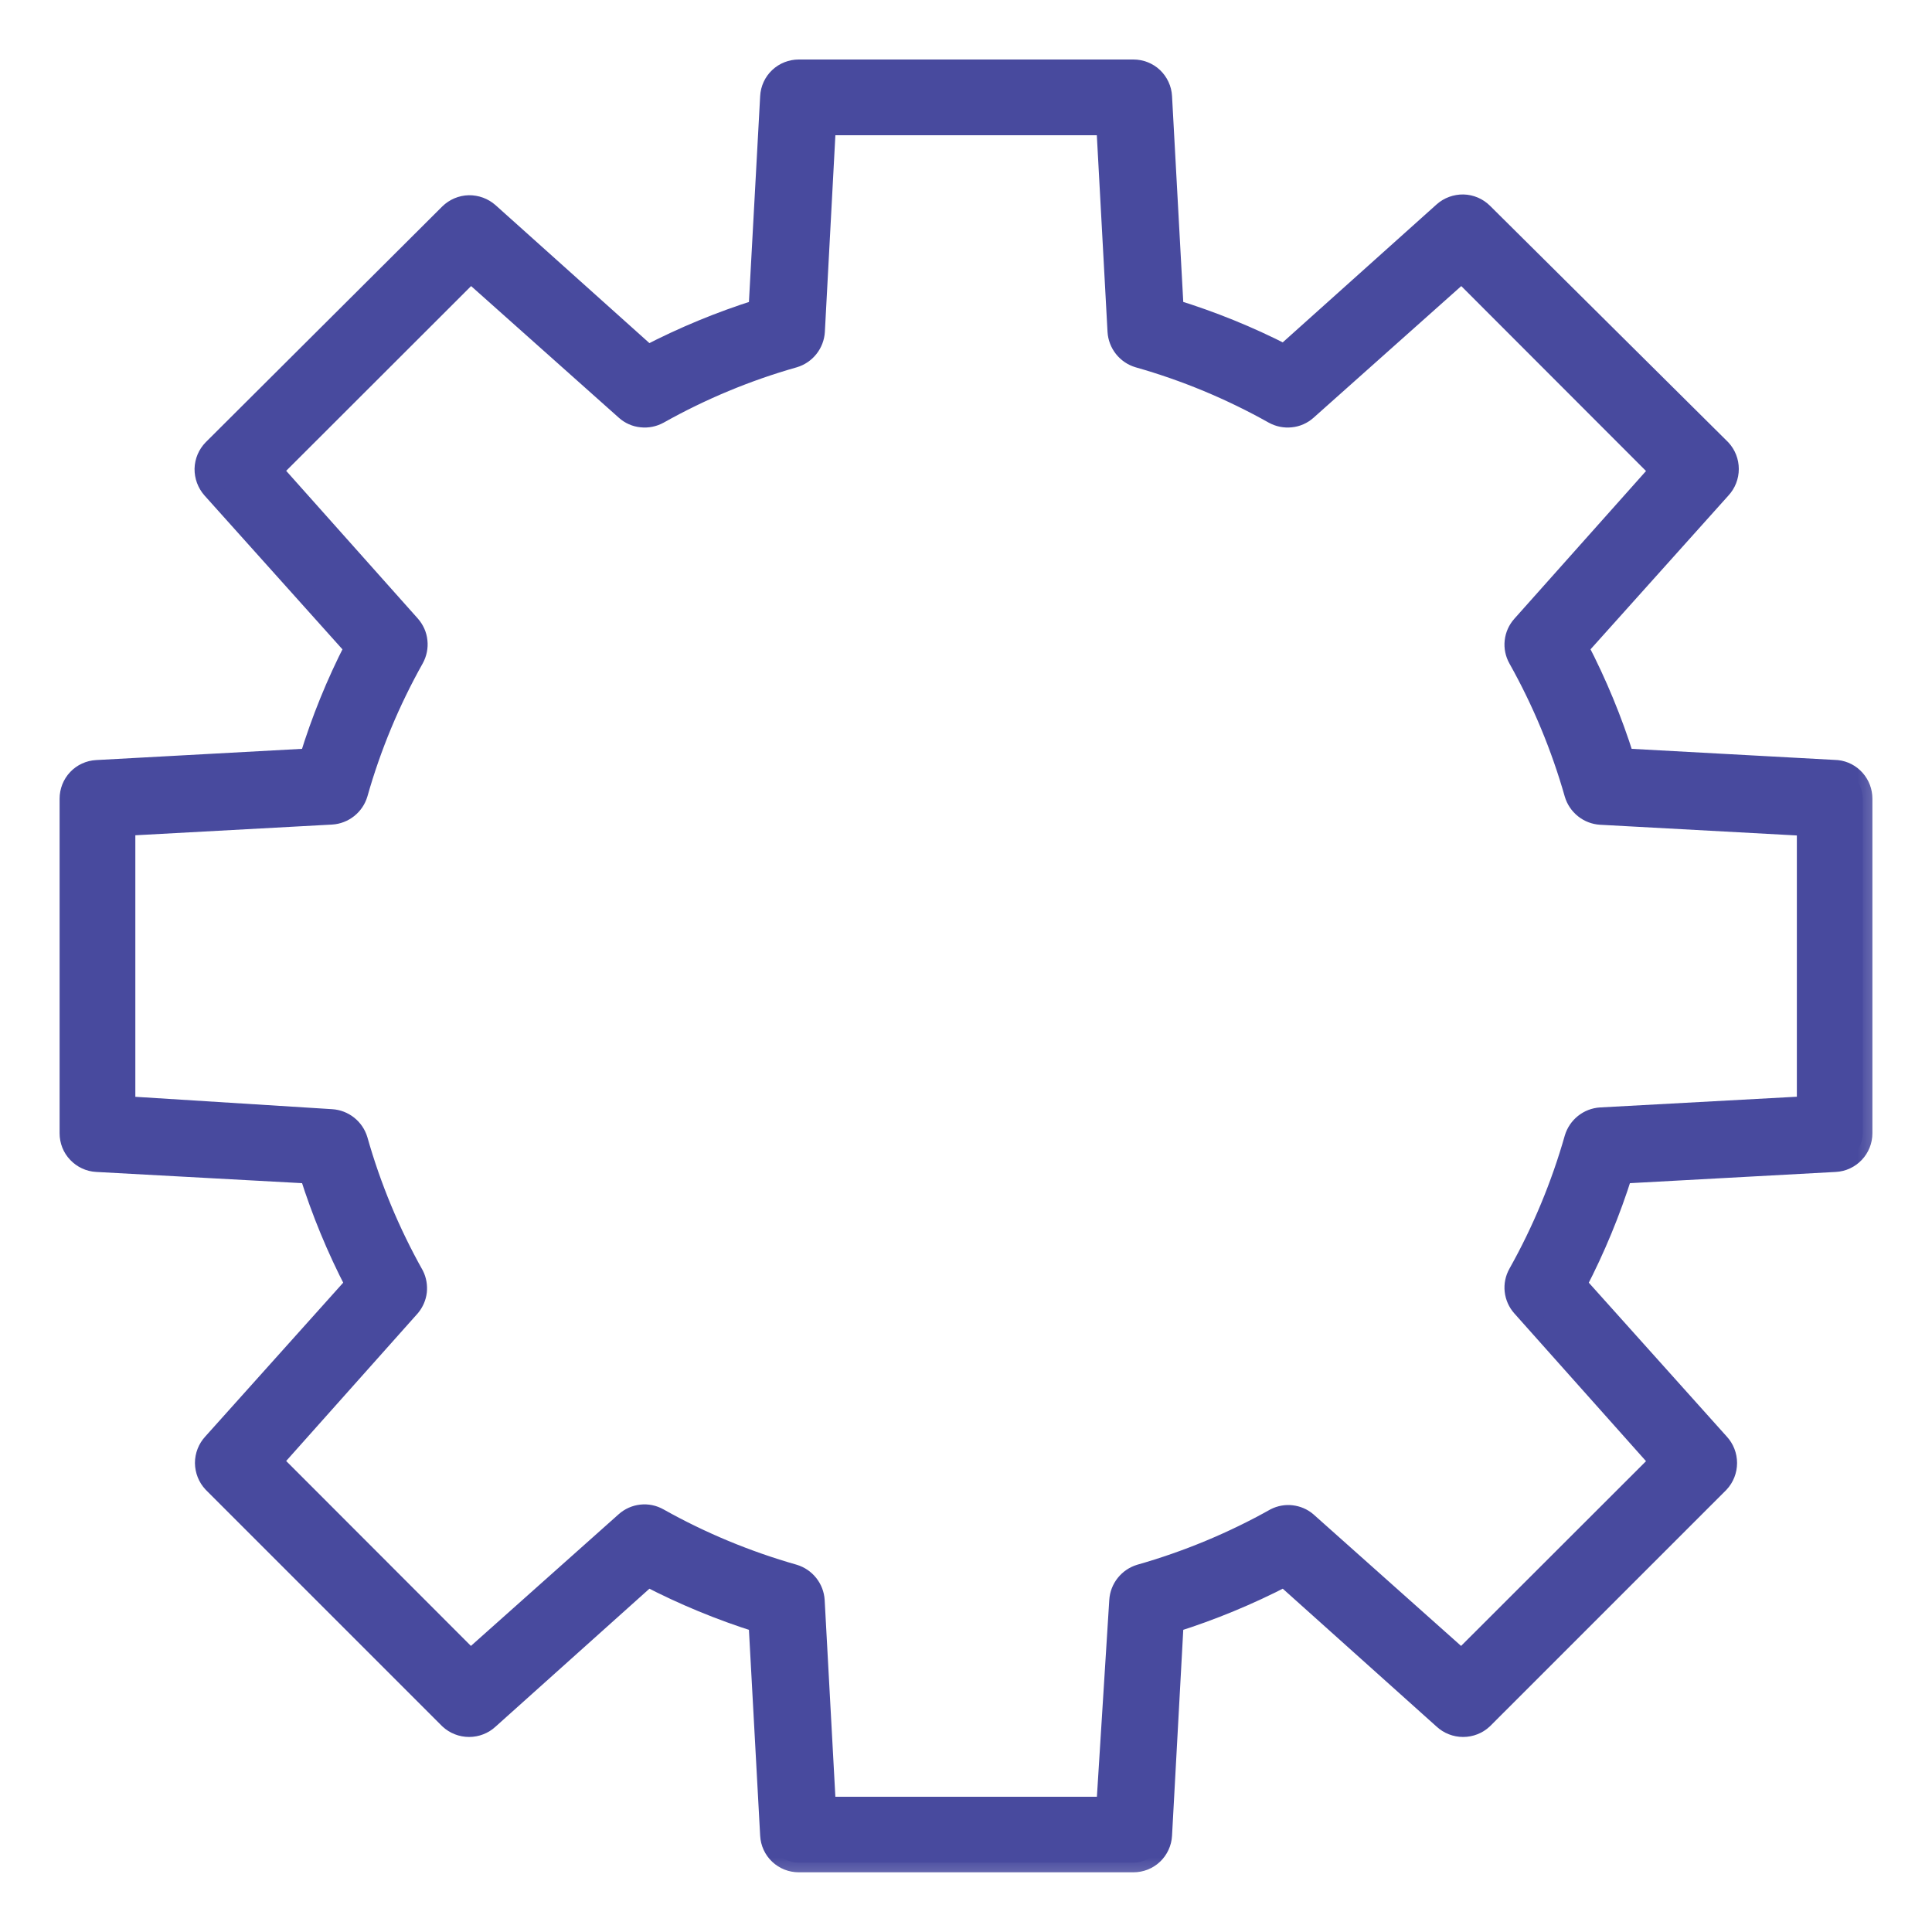 <svg width="20" height="20" viewBox="0 0 20 20" fill="none" xmlns="http://www.w3.org/2000/svg">
<mask id="path-1-outside-1_6036_273" maskUnits="userSpaceOnUse" x="-0.283" y="-0.284" width="20" height="20" fill="black">
<rect fill="white" x="-0.283" y="-0.284" width="20" height="20"/>
<path d="M19.017 7.968L16.817 7.848C16.693 7.454 16.535 7.072 16.345 6.706L17.819 5.062C17.871 5.006 17.9 4.932 17.9 4.855C17.9 4.778 17.871 4.704 17.819 4.648L15.353 2.2C15.298 2.146 15.225 2.115 15.148 2.113C15.071 2.112 14.996 2.139 14.939 2.19L13.295 3.664C12.928 3.476 12.546 3.321 12.153 3.2L12.033 1C12.029 0.923 11.995 0.851 11.94 0.798C11.884 0.745 11.81 0.716 11.733 0.716H8.269C8.192 0.716 8.118 0.745 8.062 0.798C8.006 0.851 7.973 0.923 7.969 1L7.849 3.2C7.455 3.324 7.073 3.482 6.707 3.672L5.063 2.198C5.005 2.147 4.931 2.12 4.854 2.121C4.777 2.123 4.704 2.154 4.649 2.208L2.201 4.648C2.147 4.703 2.116 4.776 2.114 4.853C2.113 4.93 2.14 5.004 2.191 5.062L3.665 6.706C3.477 7.072 3.322 7.454 3.201 7.848L1.001 7.968C0.924 7.972 0.852 8.005 0.799 8.061C0.746 8.117 0.717 8.191 0.717 8.268V11.732C0.717 11.809 0.746 11.883 0.799 11.938C0.852 11.994 0.924 12.028 1.001 12.032L3.201 12.152C3.325 12.546 3.483 12.928 3.673 13.294L2.199 14.938C2.147 14.994 2.118 15.068 2.118 15.145C2.119 15.222 2.148 15.296 2.201 15.352L4.649 17.8C4.705 17.852 4.779 17.881 4.856 17.881C4.933 17.881 5.007 17.852 5.063 17.8L6.707 16.326C7.073 16.516 7.455 16.674 7.849 16.798L7.969 18.998C7.973 19.075 8.006 19.147 8.062 19.2C8.118 19.253 8.192 19.282 8.269 19.282H11.733C11.81 19.282 11.884 19.253 11.94 19.2C11.995 19.147 12.029 19.075 12.033 18.998L12.153 16.798C12.546 16.674 12.928 16.516 13.295 16.326L14.939 17.8C14.995 17.852 15.069 17.881 15.146 17.881C15.223 17.881 15.297 17.852 15.353 17.8L17.801 15.352C17.853 15.296 17.882 15.222 17.882 15.145C17.882 15.068 17.853 14.994 17.801 14.938L16.327 13.294C16.517 12.928 16.675 12.546 16.799 12.152L18.999 12.032C19.076 12.028 19.148 11.994 19.201 11.938C19.253 11.883 19.283 11.809 19.283 11.732V8.268C19.283 8.194 19.256 8.122 19.207 8.067C19.158 8.011 19.09 7.976 19.017 7.968ZM18.701 11.448L16.569 11.564C16.506 11.568 16.447 11.591 16.398 11.63C16.349 11.669 16.313 11.722 16.295 11.782C16.156 12.27 15.961 12.74 15.713 13.182C15.682 13.237 15.669 13.3 15.676 13.362C15.683 13.424 15.709 13.483 15.751 13.53L17.177 15.13L15.129 17.176L13.529 15.75C13.484 15.712 13.429 15.689 13.37 15.682C13.312 15.675 13.253 15.686 13.201 15.712C12.759 15.96 12.289 16.155 11.801 16.294C11.741 16.312 11.688 16.348 11.649 16.397C11.61 16.446 11.587 16.505 11.583 16.568L11.449 18.7H8.553L8.437 16.568C8.433 16.505 8.41 16.446 8.371 16.397C8.332 16.348 8.279 16.312 8.219 16.294C7.731 16.155 7.261 15.96 6.819 15.712C6.764 15.681 6.701 15.668 6.639 15.675C6.576 15.682 6.518 15.708 6.471 15.75L4.871 17.176L2.825 15.128L4.251 13.528C4.288 13.483 4.312 13.428 4.319 13.37C4.325 13.311 4.315 13.252 4.289 13.2C4.041 12.758 3.845 12.288 3.707 11.8C3.689 11.74 3.653 11.687 3.604 11.648C3.555 11.609 3.495 11.586 3.433 11.582L1.301 11.448V8.552L3.433 8.436C3.495 8.432 3.555 8.409 3.604 8.37C3.653 8.331 3.689 8.278 3.707 8.218C3.845 7.73 4.041 7.26 4.289 6.818C4.319 6.763 4.332 6.7 4.325 6.638C4.319 6.575 4.292 6.517 4.251 6.47L2.825 4.87L4.873 2.824L6.473 4.25C6.52 4.292 6.578 4.318 6.641 4.324C6.703 4.331 6.766 4.318 6.821 4.288C7.263 4.04 7.733 3.844 8.221 3.706C8.281 3.688 8.334 3.652 8.373 3.603C8.412 3.554 8.435 3.494 8.439 3.432L8.553 1.3H11.449L11.565 3.432C11.569 3.494 11.592 3.554 11.631 3.603C11.67 3.652 11.723 3.688 11.783 3.706C12.271 3.844 12.741 4.04 13.183 4.288C13.238 4.318 13.3 4.331 13.363 4.324C13.425 4.318 13.484 4.292 13.531 4.25L15.131 2.824L17.177 4.872L15.751 6.472C15.709 6.519 15.683 6.577 15.676 6.64C15.669 6.702 15.682 6.765 15.713 6.82C15.961 7.262 16.156 7.732 16.295 8.22C16.313 8.28 16.349 8.333 16.398 8.372C16.447 8.411 16.506 8.434 16.569 8.438L18.701 8.554V11.448Z"/>
</mask>
<path d="M19.017 7.968L16.817 7.848C16.693 7.454 16.535 7.072 16.345 6.706L17.819 5.062C17.871 5.006 17.9 4.932 17.9 4.855C17.9 4.778 17.871 4.704 17.819 4.648L15.353 2.2C15.298 2.146 15.225 2.115 15.148 2.113C15.071 2.112 14.996 2.139 14.939 2.19L13.295 3.664C12.928 3.476 12.546 3.321 12.153 3.2L12.033 1C12.029 0.923 11.995 0.851 11.94 0.798C11.884 0.745 11.81 0.716 11.733 0.716H8.269C8.192 0.716 8.118 0.745 8.062 0.798C8.006 0.851 7.973 0.923 7.969 1L7.849 3.2C7.455 3.324 7.073 3.482 6.707 3.672L5.063 2.198C5.005 2.147 4.931 2.12 4.854 2.121C4.777 2.123 4.704 2.154 4.649 2.208L2.201 4.648C2.147 4.703 2.116 4.776 2.114 4.853C2.113 4.93 2.14 5.004 2.191 5.062L3.665 6.706C3.477 7.072 3.322 7.454 3.201 7.848L1.001 7.968C0.924 7.972 0.852 8.005 0.799 8.061C0.746 8.117 0.717 8.191 0.717 8.268V11.732C0.717 11.809 0.746 11.883 0.799 11.938C0.852 11.994 0.924 12.028 1.001 12.032L3.201 12.152C3.325 12.546 3.483 12.928 3.673 13.294L2.199 14.938C2.147 14.994 2.118 15.068 2.118 15.145C2.119 15.222 2.148 15.296 2.201 15.352L4.649 17.8C4.705 17.852 4.779 17.881 4.856 17.881C4.933 17.881 5.007 17.852 5.063 17.8L6.707 16.326C7.073 16.516 7.455 16.674 7.849 16.798L7.969 18.998C7.973 19.075 8.006 19.147 8.062 19.2C8.118 19.253 8.192 19.282 8.269 19.282H11.733C11.81 19.282 11.884 19.253 11.94 19.2C11.995 19.147 12.029 19.075 12.033 18.998L12.153 16.798C12.546 16.674 12.928 16.516 13.295 16.326L14.939 17.8C14.995 17.852 15.069 17.881 15.146 17.881C15.223 17.881 15.297 17.852 15.353 17.8L17.801 15.352C17.853 15.296 17.882 15.222 17.882 15.145C17.882 15.068 17.853 14.994 17.801 14.938L16.327 13.294C16.517 12.928 16.675 12.546 16.799 12.152L18.999 12.032C19.076 12.028 19.148 11.994 19.201 11.938C19.253 11.883 19.283 11.809 19.283 11.732V8.268C19.283 8.194 19.256 8.122 19.207 8.067C19.158 8.011 19.09 7.976 19.017 7.968ZM18.701 11.448L16.569 11.564C16.506 11.568 16.447 11.591 16.398 11.63C16.349 11.669 16.313 11.722 16.295 11.782C16.156 12.27 15.961 12.74 15.713 13.182C15.682 13.237 15.669 13.3 15.676 13.362C15.683 13.424 15.709 13.483 15.751 13.53L17.177 15.13L15.129 17.176L13.529 15.75C13.484 15.712 13.429 15.689 13.37 15.682C13.312 15.675 13.253 15.686 13.201 15.712C12.759 15.96 12.289 16.155 11.801 16.294C11.741 16.312 11.688 16.348 11.649 16.397C11.61 16.446 11.587 16.505 11.583 16.568L11.449 18.7H8.553L8.437 16.568C8.433 16.505 8.41 16.446 8.371 16.397C8.332 16.348 8.279 16.312 8.219 16.294C7.731 16.155 7.261 15.96 6.819 15.712C6.764 15.681 6.701 15.668 6.639 15.675C6.576 15.682 6.518 15.708 6.471 15.75L4.871 17.176L2.825 15.128L4.251 13.528C4.288 13.483 4.312 13.428 4.319 13.37C4.325 13.311 4.315 13.252 4.289 13.2C4.041 12.758 3.845 12.288 3.707 11.8C3.689 11.74 3.653 11.687 3.604 11.648C3.555 11.609 3.495 11.586 3.433 11.582L1.301 11.448V8.552L3.433 8.436C3.495 8.432 3.555 8.409 3.604 8.37C3.653 8.331 3.689 8.278 3.707 8.218C3.845 7.73 4.041 7.26 4.289 6.818C4.319 6.763 4.332 6.7 4.325 6.638C4.319 6.575 4.292 6.517 4.251 6.47L2.825 4.87L4.873 2.824L6.473 4.25C6.52 4.292 6.578 4.318 6.641 4.324C6.703 4.331 6.766 4.318 6.821 4.288C7.263 4.04 7.733 3.844 8.221 3.706C8.281 3.688 8.334 3.652 8.373 3.603C8.412 3.554 8.435 3.494 8.439 3.432L8.553 1.3H11.449L11.565 3.432C11.569 3.494 11.592 3.554 11.631 3.603C11.67 3.652 11.723 3.688 11.783 3.706C12.271 3.844 12.741 4.04 13.183 4.288C13.238 4.318 13.3 4.331 13.363 4.324C13.425 4.318 13.484 4.292 13.531 4.25L15.131 2.824L17.177 4.872L15.751 6.472C15.709 6.519 15.683 6.577 15.676 6.64C15.669 6.702 15.682 6.765 15.713 6.82C15.961 7.262 16.156 7.732 16.295 8.22C16.313 8.28 16.349 8.333 16.398 8.372C16.447 8.411 16.506 8.434 16.569 8.438L18.701 8.554V11.448Z" fill="#484A9E"/>
<path d="M19.017 7.968L16.817 7.848C16.693 7.454 16.535 7.072 16.345 6.706L17.819 5.062C17.871 5.006 17.9 4.932 17.9 4.855C17.9 4.778 17.871 4.704 17.819 4.648L15.353 2.2C15.298 2.146 15.225 2.115 15.148 2.113C15.071 2.112 14.996 2.139 14.939 2.19L13.295 3.664C12.928 3.476 12.546 3.321 12.153 3.2L12.033 1C12.029 0.923 11.995 0.851 11.94 0.798C11.884 0.745 11.81 0.716 11.733 0.716H8.269C8.192 0.716 8.118 0.745 8.062 0.798C8.006 0.851 7.973 0.923 7.969 1L7.849 3.2C7.455 3.324 7.073 3.482 6.707 3.672L5.063 2.198C5.005 2.147 4.931 2.12 4.854 2.121C4.777 2.123 4.704 2.154 4.649 2.208L2.201 4.648C2.147 4.703 2.116 4.776 2.114 4.853C2.113 4.93 2.14 5.004 2.191 5.062L3.665 6.706C3.477 7.072 3.322 7.454 3.201 7.848L1.001 7.968C0.924 7.972 0.852 8.005 0.799 8.061C0.746 8.117 0.717 8.191 0.717 8.268V11.732C0.717 11.809 0.746 11.883 0.799 11.938C0.852 11.994 0.924 12.028 1.001 12.032L3.201 12.152C3.325 12.546 3.483 12.928 3.673 13.294L2.199 14.938C2.147 14.994 2.118 15.068 2.118 15.145C2.119 15.222 2.148 15.296 2.201 15.352L4.649 17.8C4.705 17.852 4.779 17.881 4.856 17.881C4.933 17.881 5.007 17.852 5.063 17.8L6.707 16.326C7.073 16.516 7.455 16.674 7.849 16.798L7.969 18.998C7.973 19.075 8.006 19.147 8.062 19.2C8.118 19.253 8.192 19.282 8.269 19.282H11.733C11.81 19.282 11.884 19.253 11.94 19.2C11.995 19.147 12.029 19.075 12.033 18.998L12.153 16.798C12.546 16.674 12.928 16.516 13.295 16.326L14.939 17.8C14.995 17.852 15.069 17.881 15.146 17.881C15.223 17.881 15.297 17.852 15.353 17.8L17.801 15.352C17.853 15.296 17.882 15.222 17.882 15.145C17.882 15.068 17.853 14.994 17.801 14.938L16.327 13.294C16.517 12.928 16.675 12.546 16.799 12.152L18.999 12.032C19.076 12.028 19.148 11.994 19.201 11.938C19.253 11.883 19.283 11.809 19.283 11.732V8.268C19.283 8.194 19.256 8.122 19.207 8.067C19.158 8.011 19.09 7.976 19.017 7.968ZM18.701 11.448L16.569 11.564C16.506 11.568 16.447 11.591 16.398 11.63C16.349 11.669 16.313 11.722 16.295 11.782C16.156 12.27 15.961 12.74 15.713 13.182C15.682 13.237 15.669 13.3 15.676 13.362C15.683 13.424 15.709 13.483 15.751 13.53L17.177 15.13L15.129 17.176L13.529 15.75C13.484 15.712 13.429 15.689 13.37 15.682C13.312 15.675 13.253 15.686 13.201 15.712C12.759 15.96 12.289 16.155 11.801 16.294C11.741 16.312 11.688 16.348 11.649 16.397C11.61 16.446 11.587 16.505 11.583 16.568L11.449 18.7H8.553L8.437 16.568C8.433 16.505 8.41 16.446 8.371 16.397C8.332 16.348 8.279 16.312 8.219 16.294C7.731 16.155 7.261 15.96 6.819 15.712C6.764 15.681 6.701 15.668 6.639 15.675C6.576 15.682 6.518 15.708 6.471 15.75L4.871 17.176L2.825 15.128L4.251 13.528C4.288 13.483 4.312 13.428 4.319 13.37C4.325 13.311 4.315 13.252 4.289 13.2C4.041 12.758 3.845 12.288 3.707 11.8C3.689 11.74 3.653 11.687 3.604 11.648C3.555 11.609 3.495 11.586 3.433 11.582L1.301 11.448V8.552L3.433 8.436C3.495 8.432 3.555 8.409 3.604 8.37C3.653 8.331 3.689 8.278 3.707 8.218C3.845 7.73 4.041 7.26 4.289 6.818C4.319 6.763 4.332 6.7 4.325 6.638C4.319 6.575 4.292 6.517 4.251 6.47L2.825 4.87L4.873 2.824L6.473 4.25C6.52 4.292 6.578 4.318 6.641 4.324C6.703 4.331 6.766 4.318 6.821 4.288C7.263 4.04 7.733 3.844 8.221 3.706C8.281 3.688 8.334 3.652 8.373 3.603C8.412 3.554 8.435 3.494 8.439 3.432L8.553 1.3H11.449L11.565 3.432C11.569 3.494 11.592 3.554 11.631 3.603C11.67 3.652 11.723 3.688 11.783 3.706C12.271 3.844 12.741 4.04 13.183 4.288C13.238 4.318 13.3 4.331 13.363 4.324C13.425 4.318 13.484 4.292 13.531 4.25L15.131 2.824L17.177 4.872L15.751 6.472C15.709 6.519 15.683 6.577 15.676 6.64C15.669 6.702 15.682 6.765 15.713 6.82C15.961 7.262 16.156 7.732 16.295 8.22C16.313 8.28 16.349 8.333 16.398 8.372C16.447 8.411 16.506 8.434 16.569 8.438L18.701 8.554V11.448Z" stroke="#484A9E" stroke-width="0.2" mask="url(#path-1-outside-1_6036_273)"/>
</svg>
